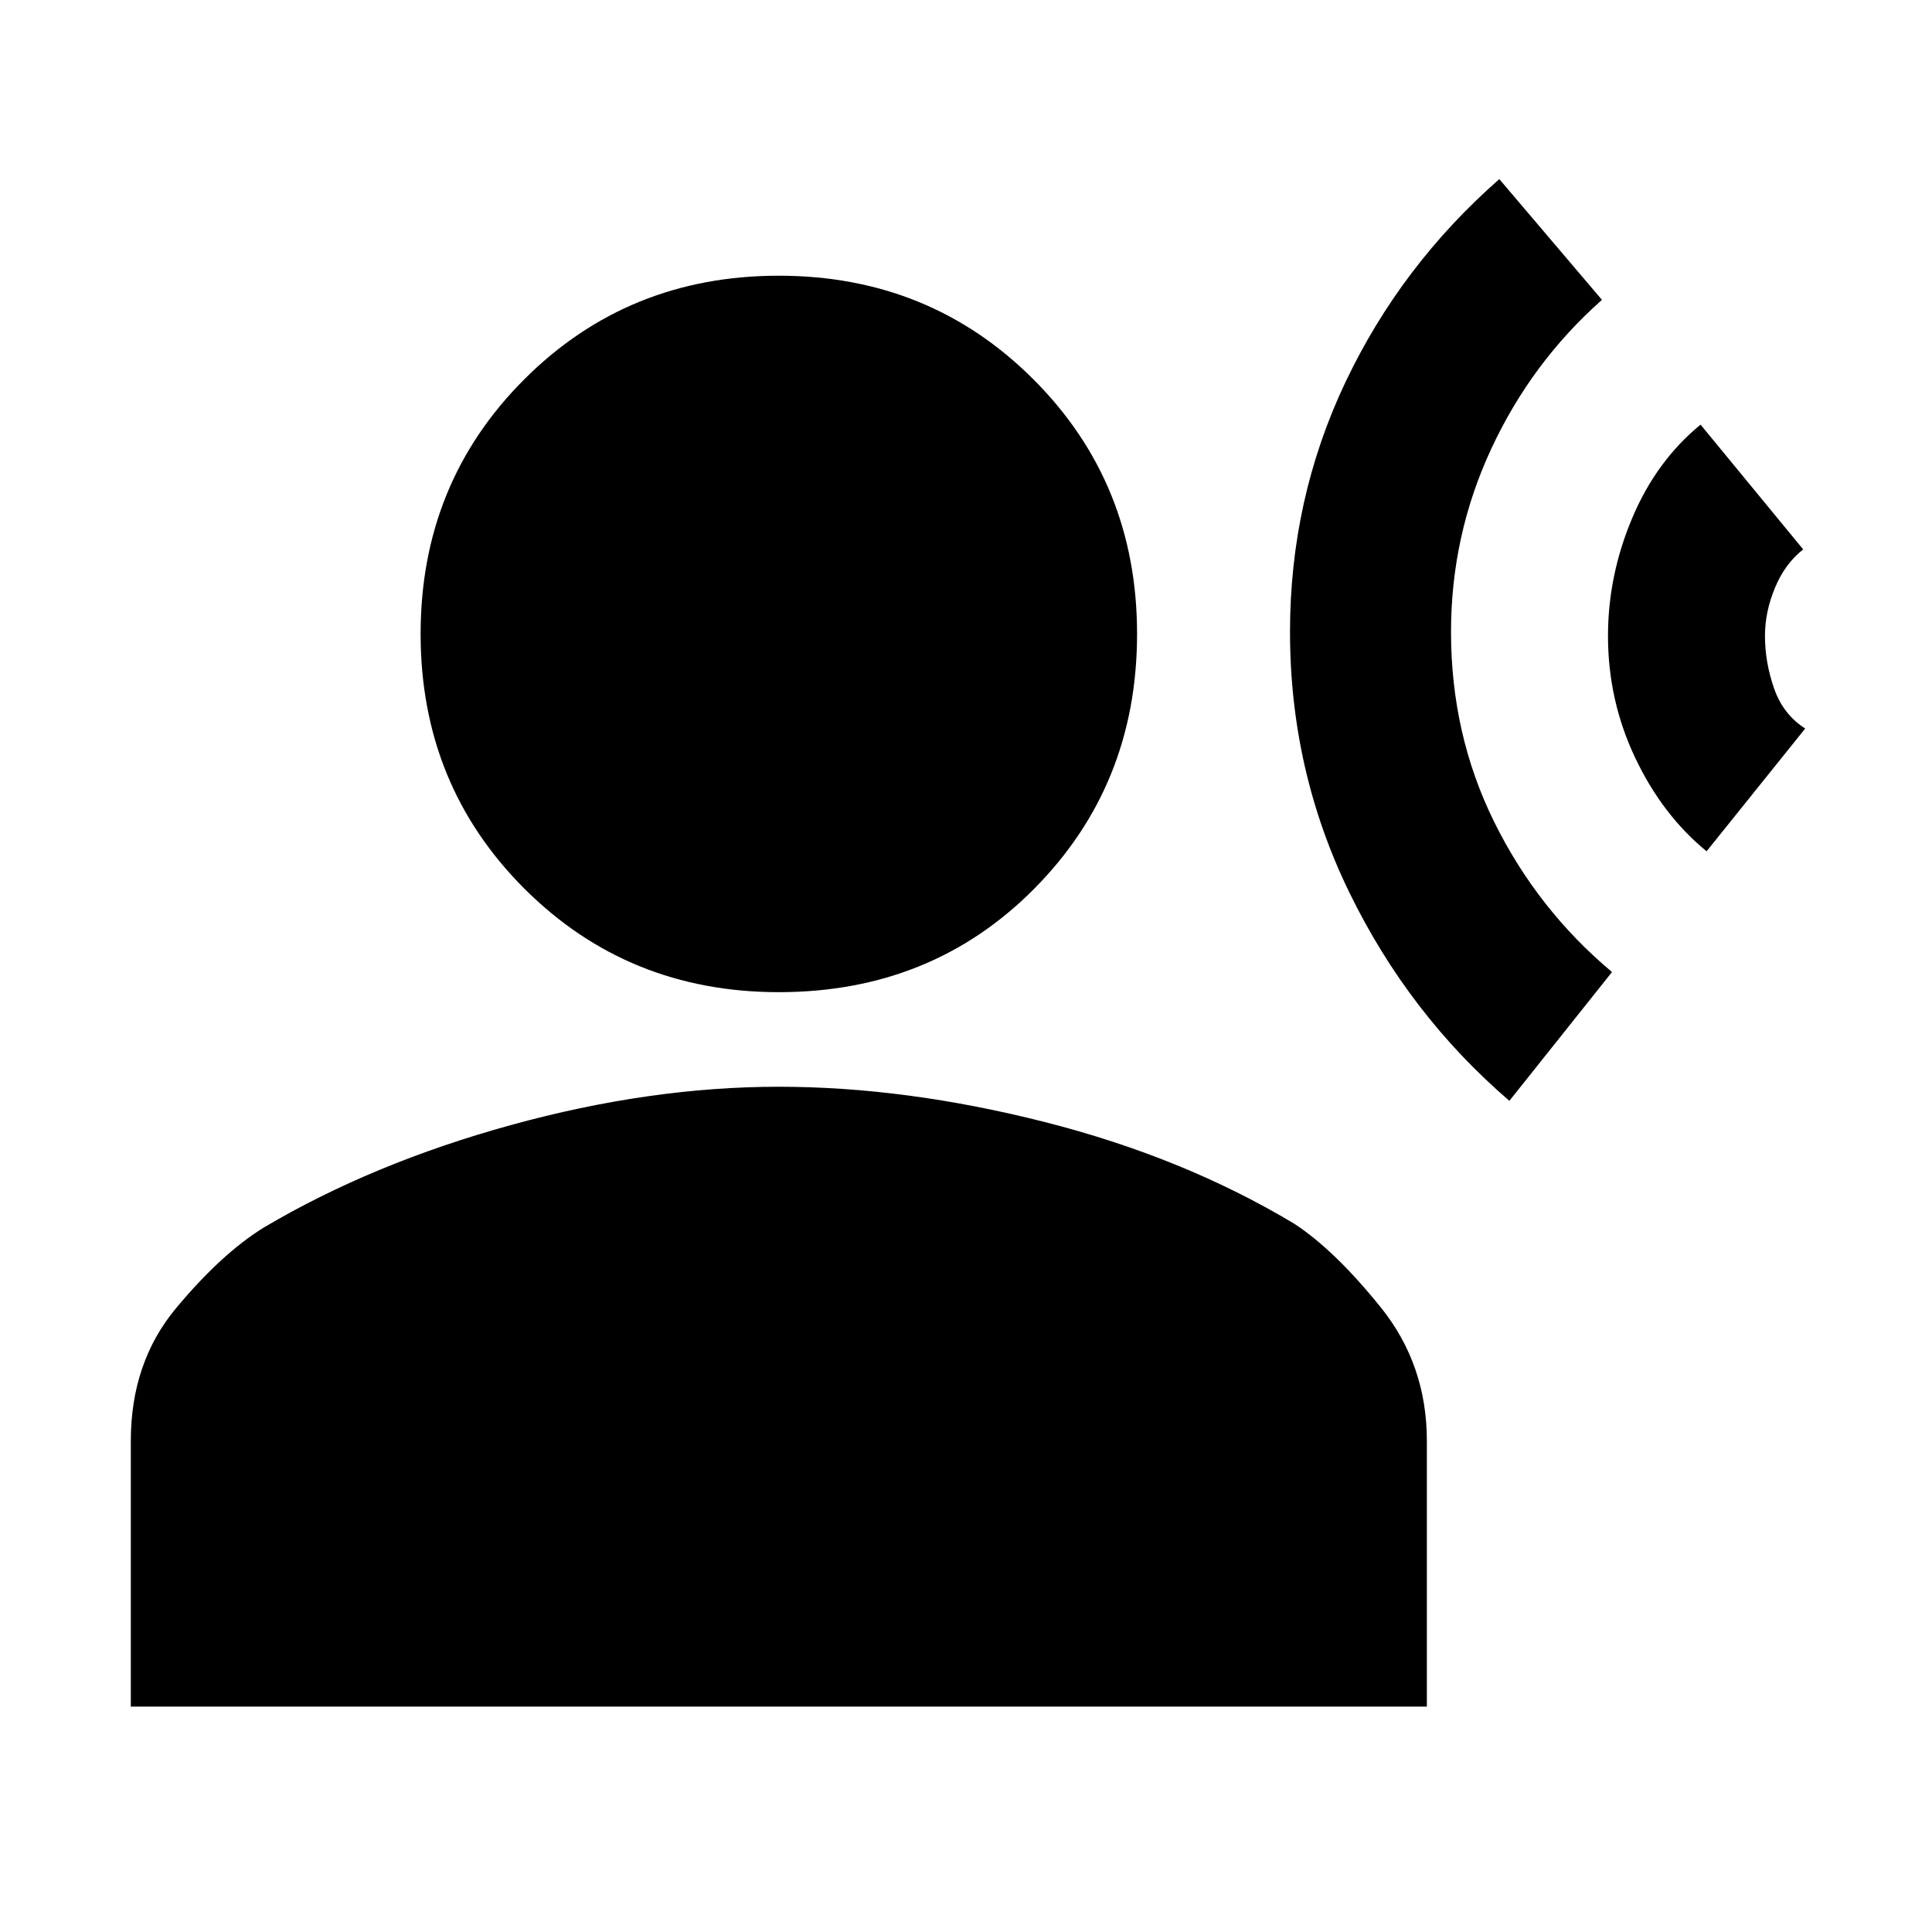 <svg xmlns="http://www.w3.org/2000/svg" height="20" viewBox="0 -960 960 960" width="20"><path d="M750-413q-50-43-79.5-103.5T641-646q0-66 27.5-124T745-871l51 60q-35 31-55 74t-20 91q0 51 21.5 94.5T801-477l-51 64Zm98-124q-22-18-35.5-46.5T799-644q0-30 12-58.5t34-46.5l51 62q-9 7-14 19t-5 24q0 13 4.5 26t15.5 20l-49 61Zm-461 70q-75 0-126.5-51.5T209-645q0-75 51.5-126.5T387-823q75 0 126.5 51.5T565-645q0 75-51 126.5T387-467ZM65-112v-132q0-39 22.5-66t43.5-40q54-32 123-51t133-19q63 0 132 17.5T643-352q20 13 43 41.5t23 66.5v132H65Z"/></svg>